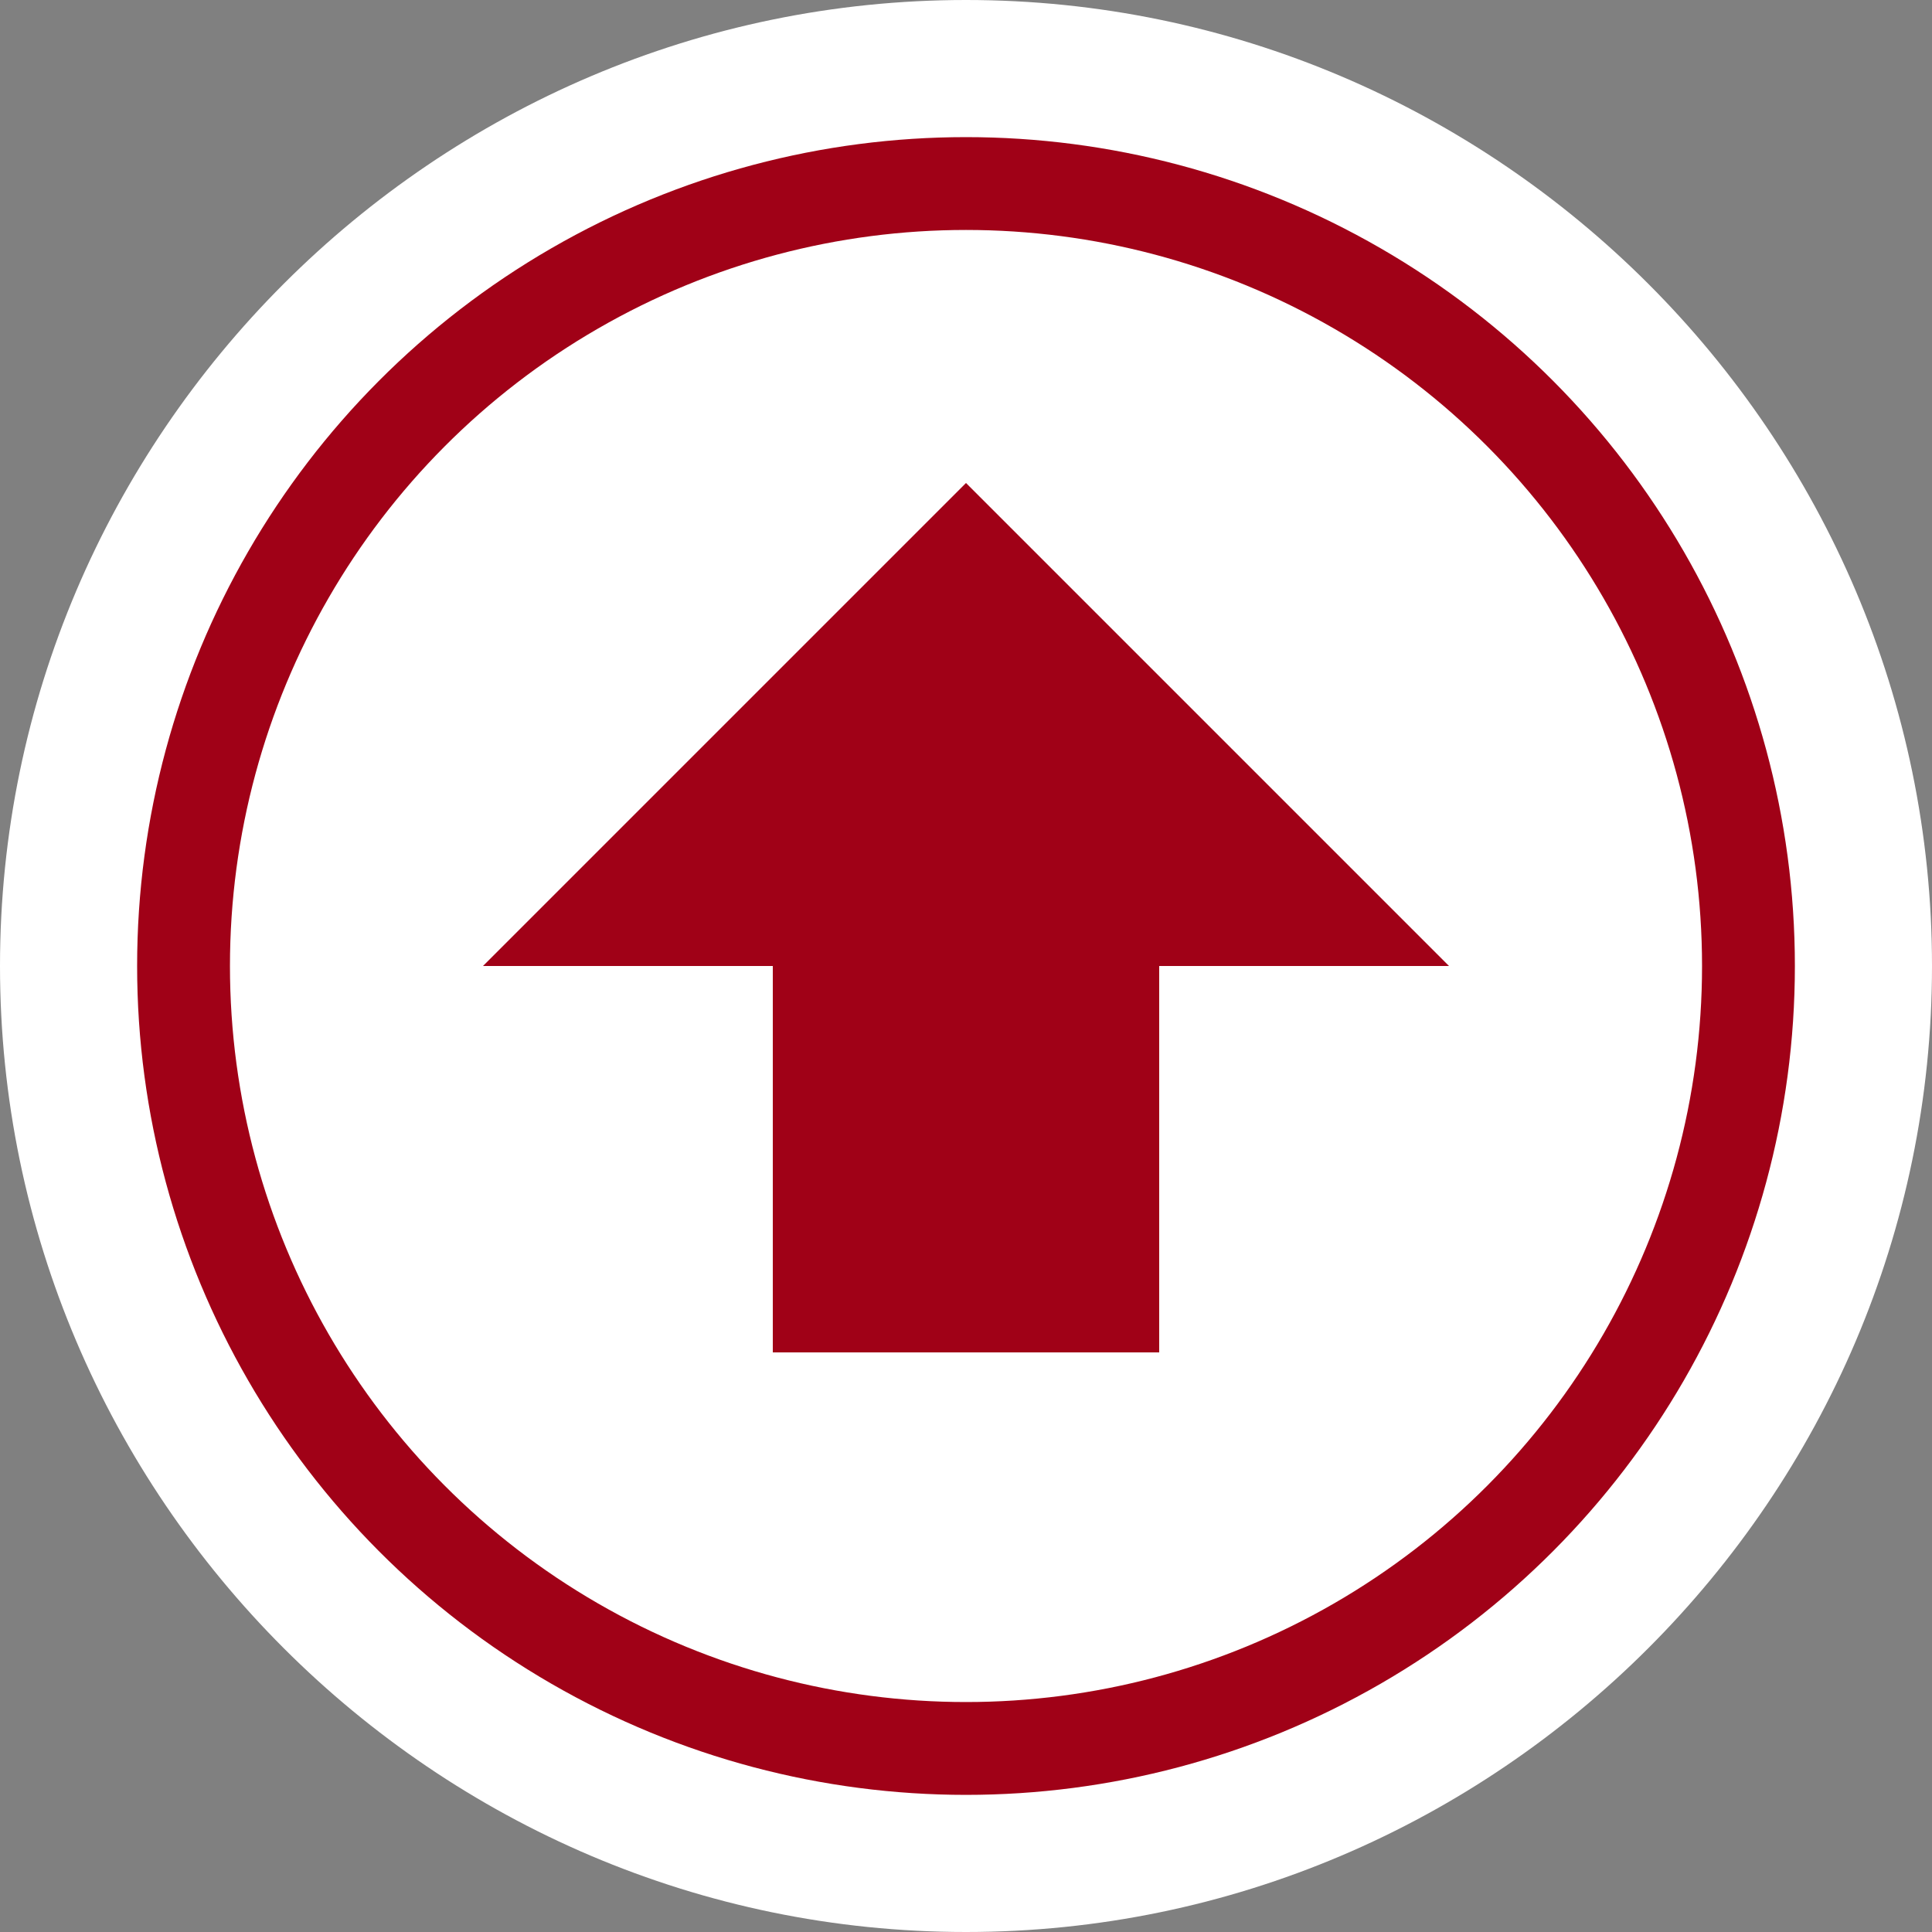 <?xml version="1.0" encoding="utf-8"?>
<!-- Generator: Adobe Illustrator 25.2.0, SVG Export Plug-In . SVG Version: 6.00 Build 0)  -->
<svg version="1.1" id="Image" xmlns="http://www.w3.org/2000/svg" xmlns:xlink="http://www.w3.org/1999/xlink" x="0px" y="0px"
	 viewBox="0 0 20 20" style="enable-background:new 0 0 20 20;" xml:space="preserve">
<rect x="0" y="0" width="20" height="20" fill="#808080" stroke="none"/>
<style type="text/css">
	.st0{fill:#A00117;}
	.st1{fill:#FFFFFF;}
	.st2{fill:none;stroke:#A00117;stroke-width:0.961;stroke-miterlimit:10;}
</style>
<circle id="Circle_2" class="st0" cx="10" cy="10" r="7.3"/>
<path id="Arrow" class="st1" d="M10,20C4.5,20,0,15.5,0,10S4.5,0,10,0s10,4.5,10,10S15.5,20,10,20 M10,5l-5,5h3v4h4v-4h3L10,5z"/>
<circle id="Circle_1" class="st2" cx="10" cy="10" r="8.1"/>
</svg>
